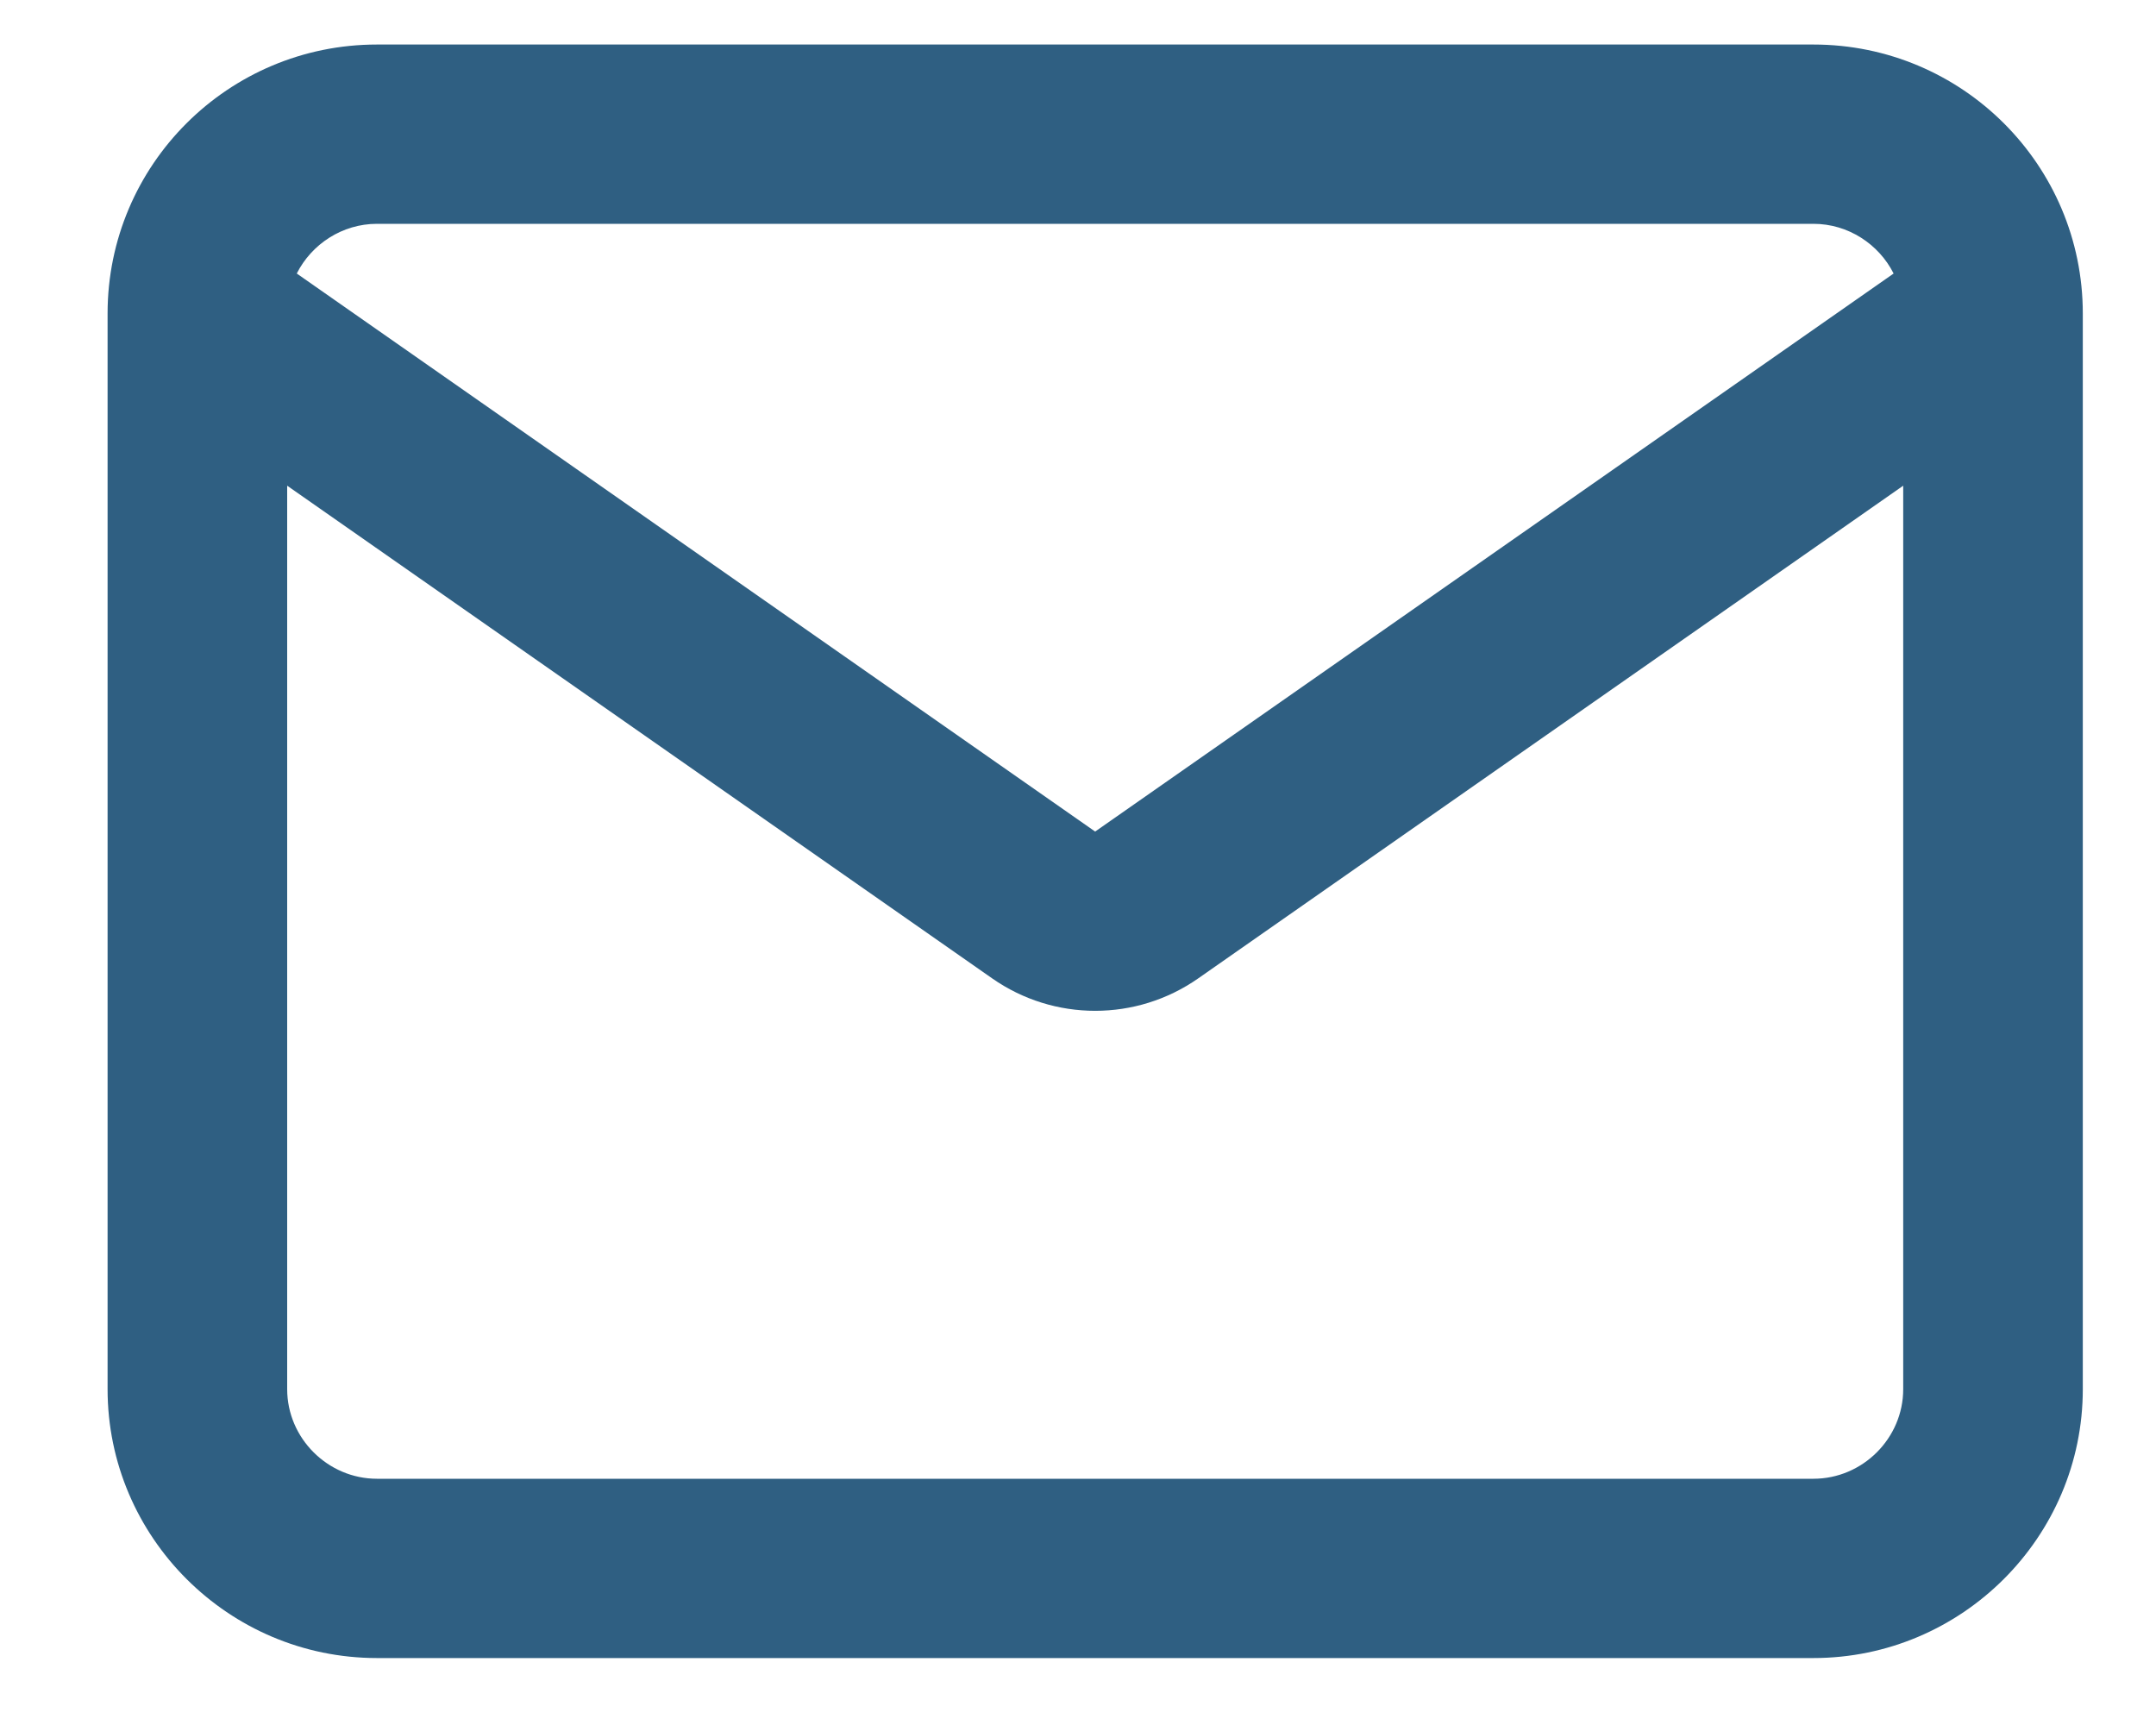 <svg width="20" height="16" viewBox="0 0 20 16" fill="none" xmlns="http://www.w3.org/2000/svg">
    <path fill-rule="evenodd" clip-rule="evenodd"
        d="M19.321 2.908V12.885C19.321 14.258 18.198 15.379 16.822 15.379H3.497C2.121 15.379 0.998 14.258 0.998 12.885V2.908C0.998 1.53 2.117 0.413 3.497 0.413H16.822C18.202 0.413 19.321 1.53 19.321 2.908ZM2.753 2.537C2.89 2.265 3.174 2.076 3.497 2.076H16.822C17.145 2.076 17.429 2.265 17.566 2.537L10.159 7.713L2.753 2.537ZM2.664 4.505L9.204 9.075C9.778 9.476 10.541 9.476 11.115 9.075L17.655 4.505V12.885C17.655 13.34 17.279 13.716 16.822 13.716H3.497C3.041 13.716 2.664 13.34 2.664 12.885V4.505Z"
        fill="#2F5F82" />
</svg>